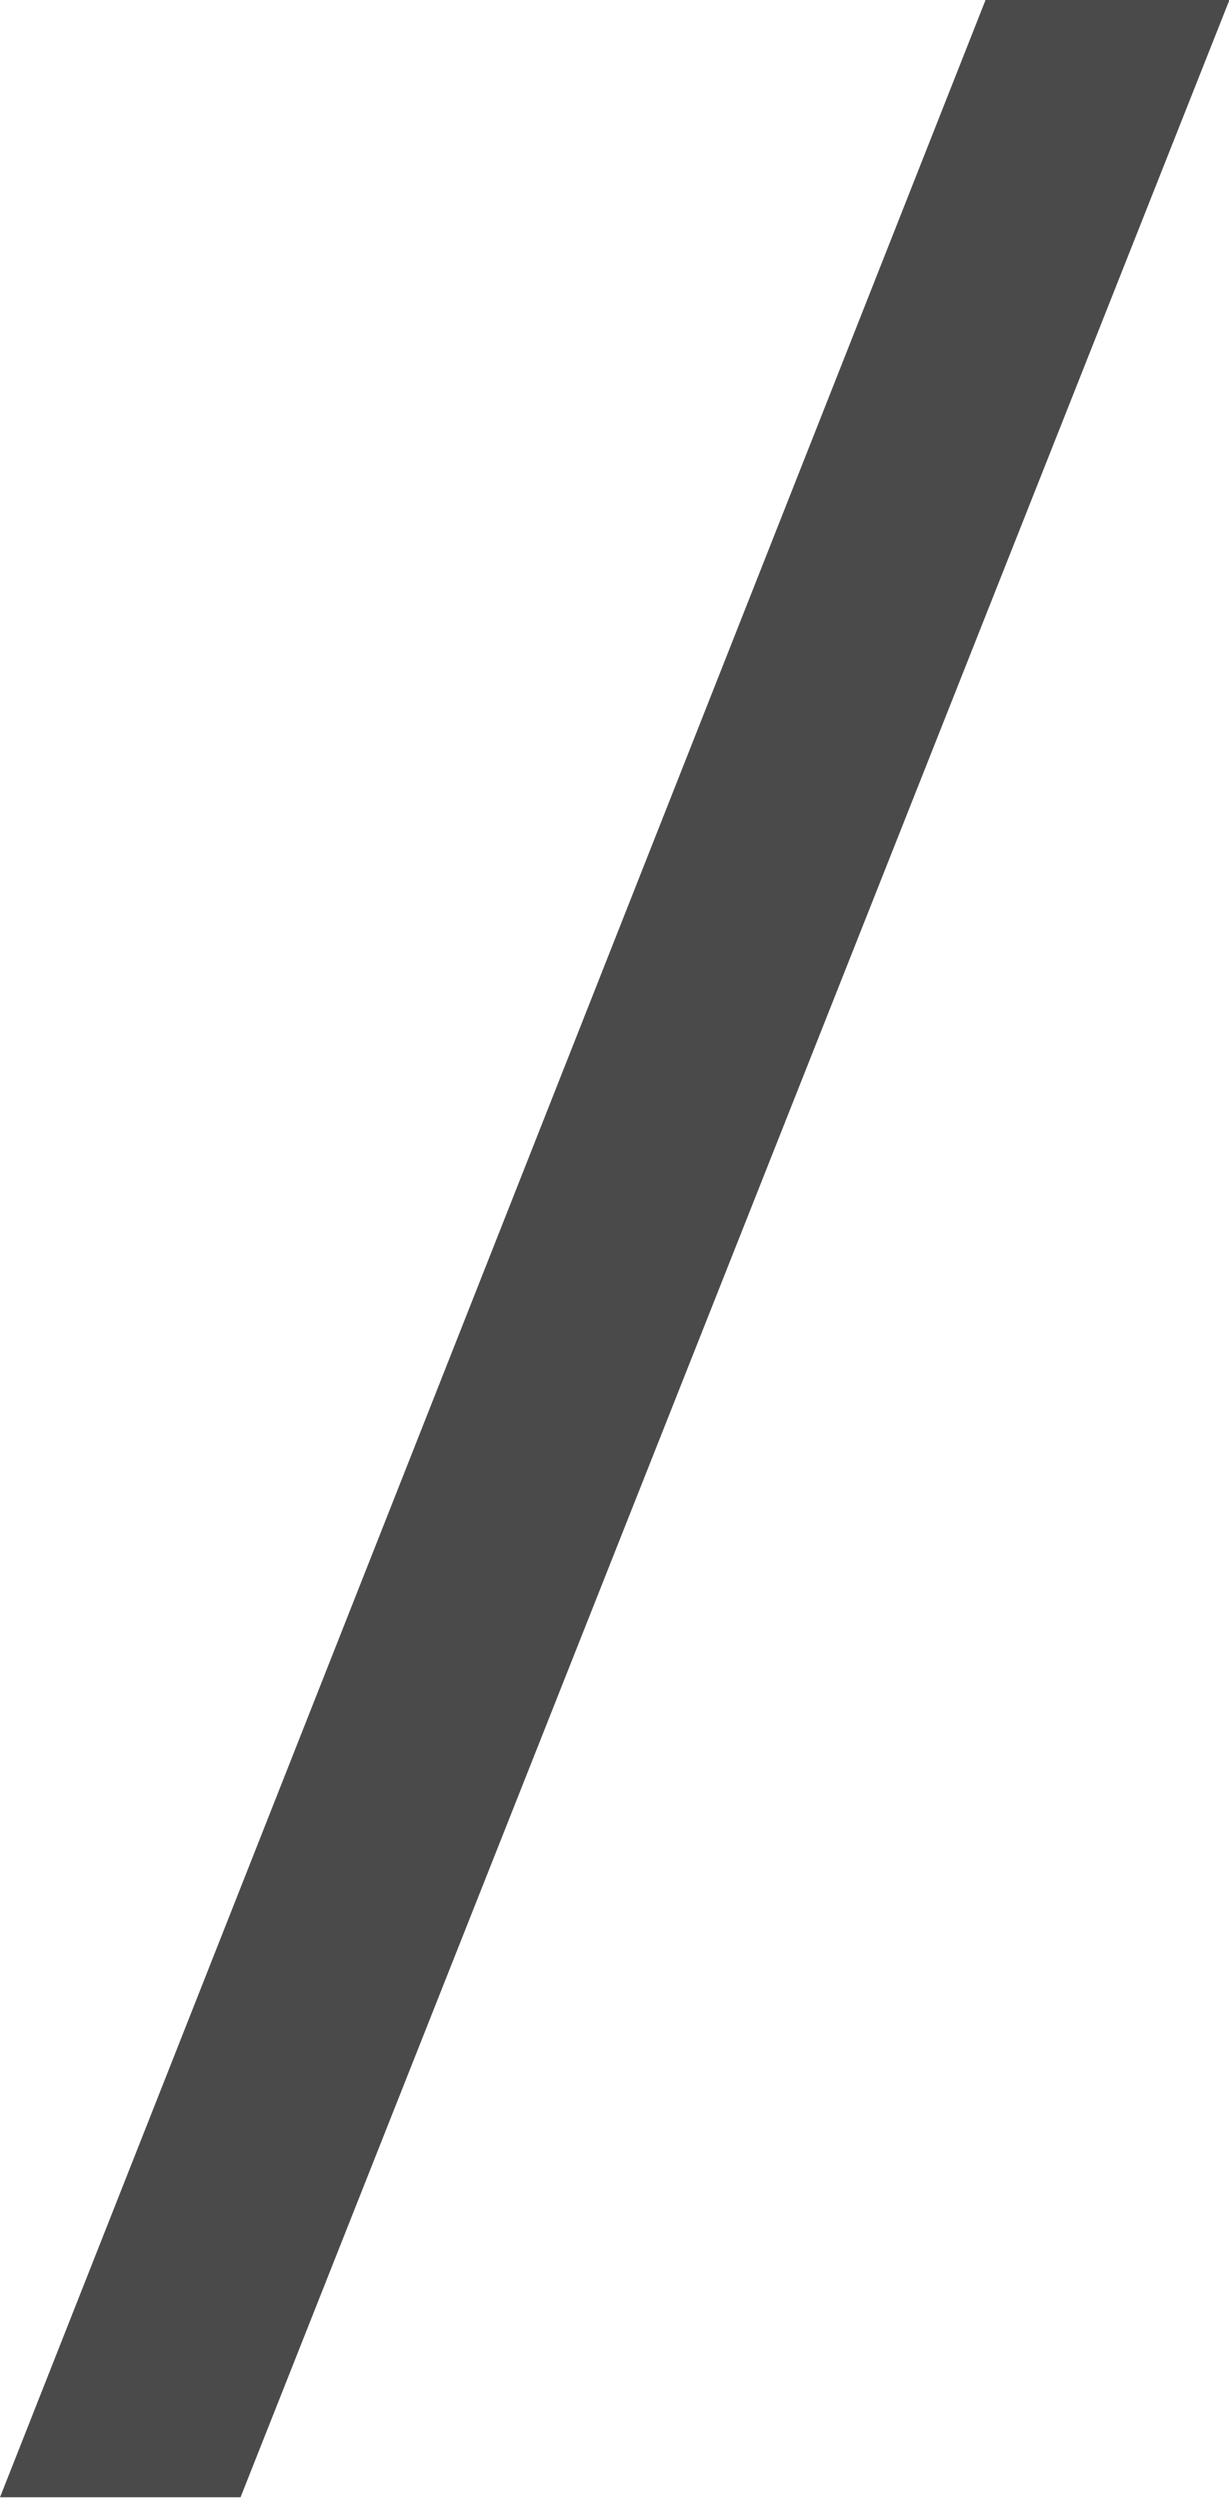 <?xml version="1.0" encoding="UTF-8" standalone="no"?>
<svg width="398px" height="809px" viewBox="0 0 398 809" version="1.1" xmlns="http://www.w3.org/2000/svg" xmlns:xlink="http://www.w3.org/1999/xlink" xmlns:sketch="http://www.bohemiancoding.com/sketch/ns">
    <!-- Generator: Sketch 3.3.2 (12043) - http://www.bohemiancoding.com/sketch -->
    <title>background/slash</title>
    <desc>Created with Sketch.</desc>
    <defs></defs>
    <g id="Top" stroke="none" stroke-width="1" fill="none" fill-rule="evenodd" sketch:type="MSPage">
        <g id="Desktop-HD" sketch:type="MSArtboardGroup" transform="translate(-1042, 0)" fill="#4A4A4A">
            <g id="background" sketch:type="MSLayerGroup">
                <path d="M1361.159,0 L1042,808.174 L1119.896,808.174 L1440.137,0 L1361.159,0 Z" id="background/slash" sketch:type="MSShapeGroup"></path>
            </g>
        </g>
    </g>
</svg>